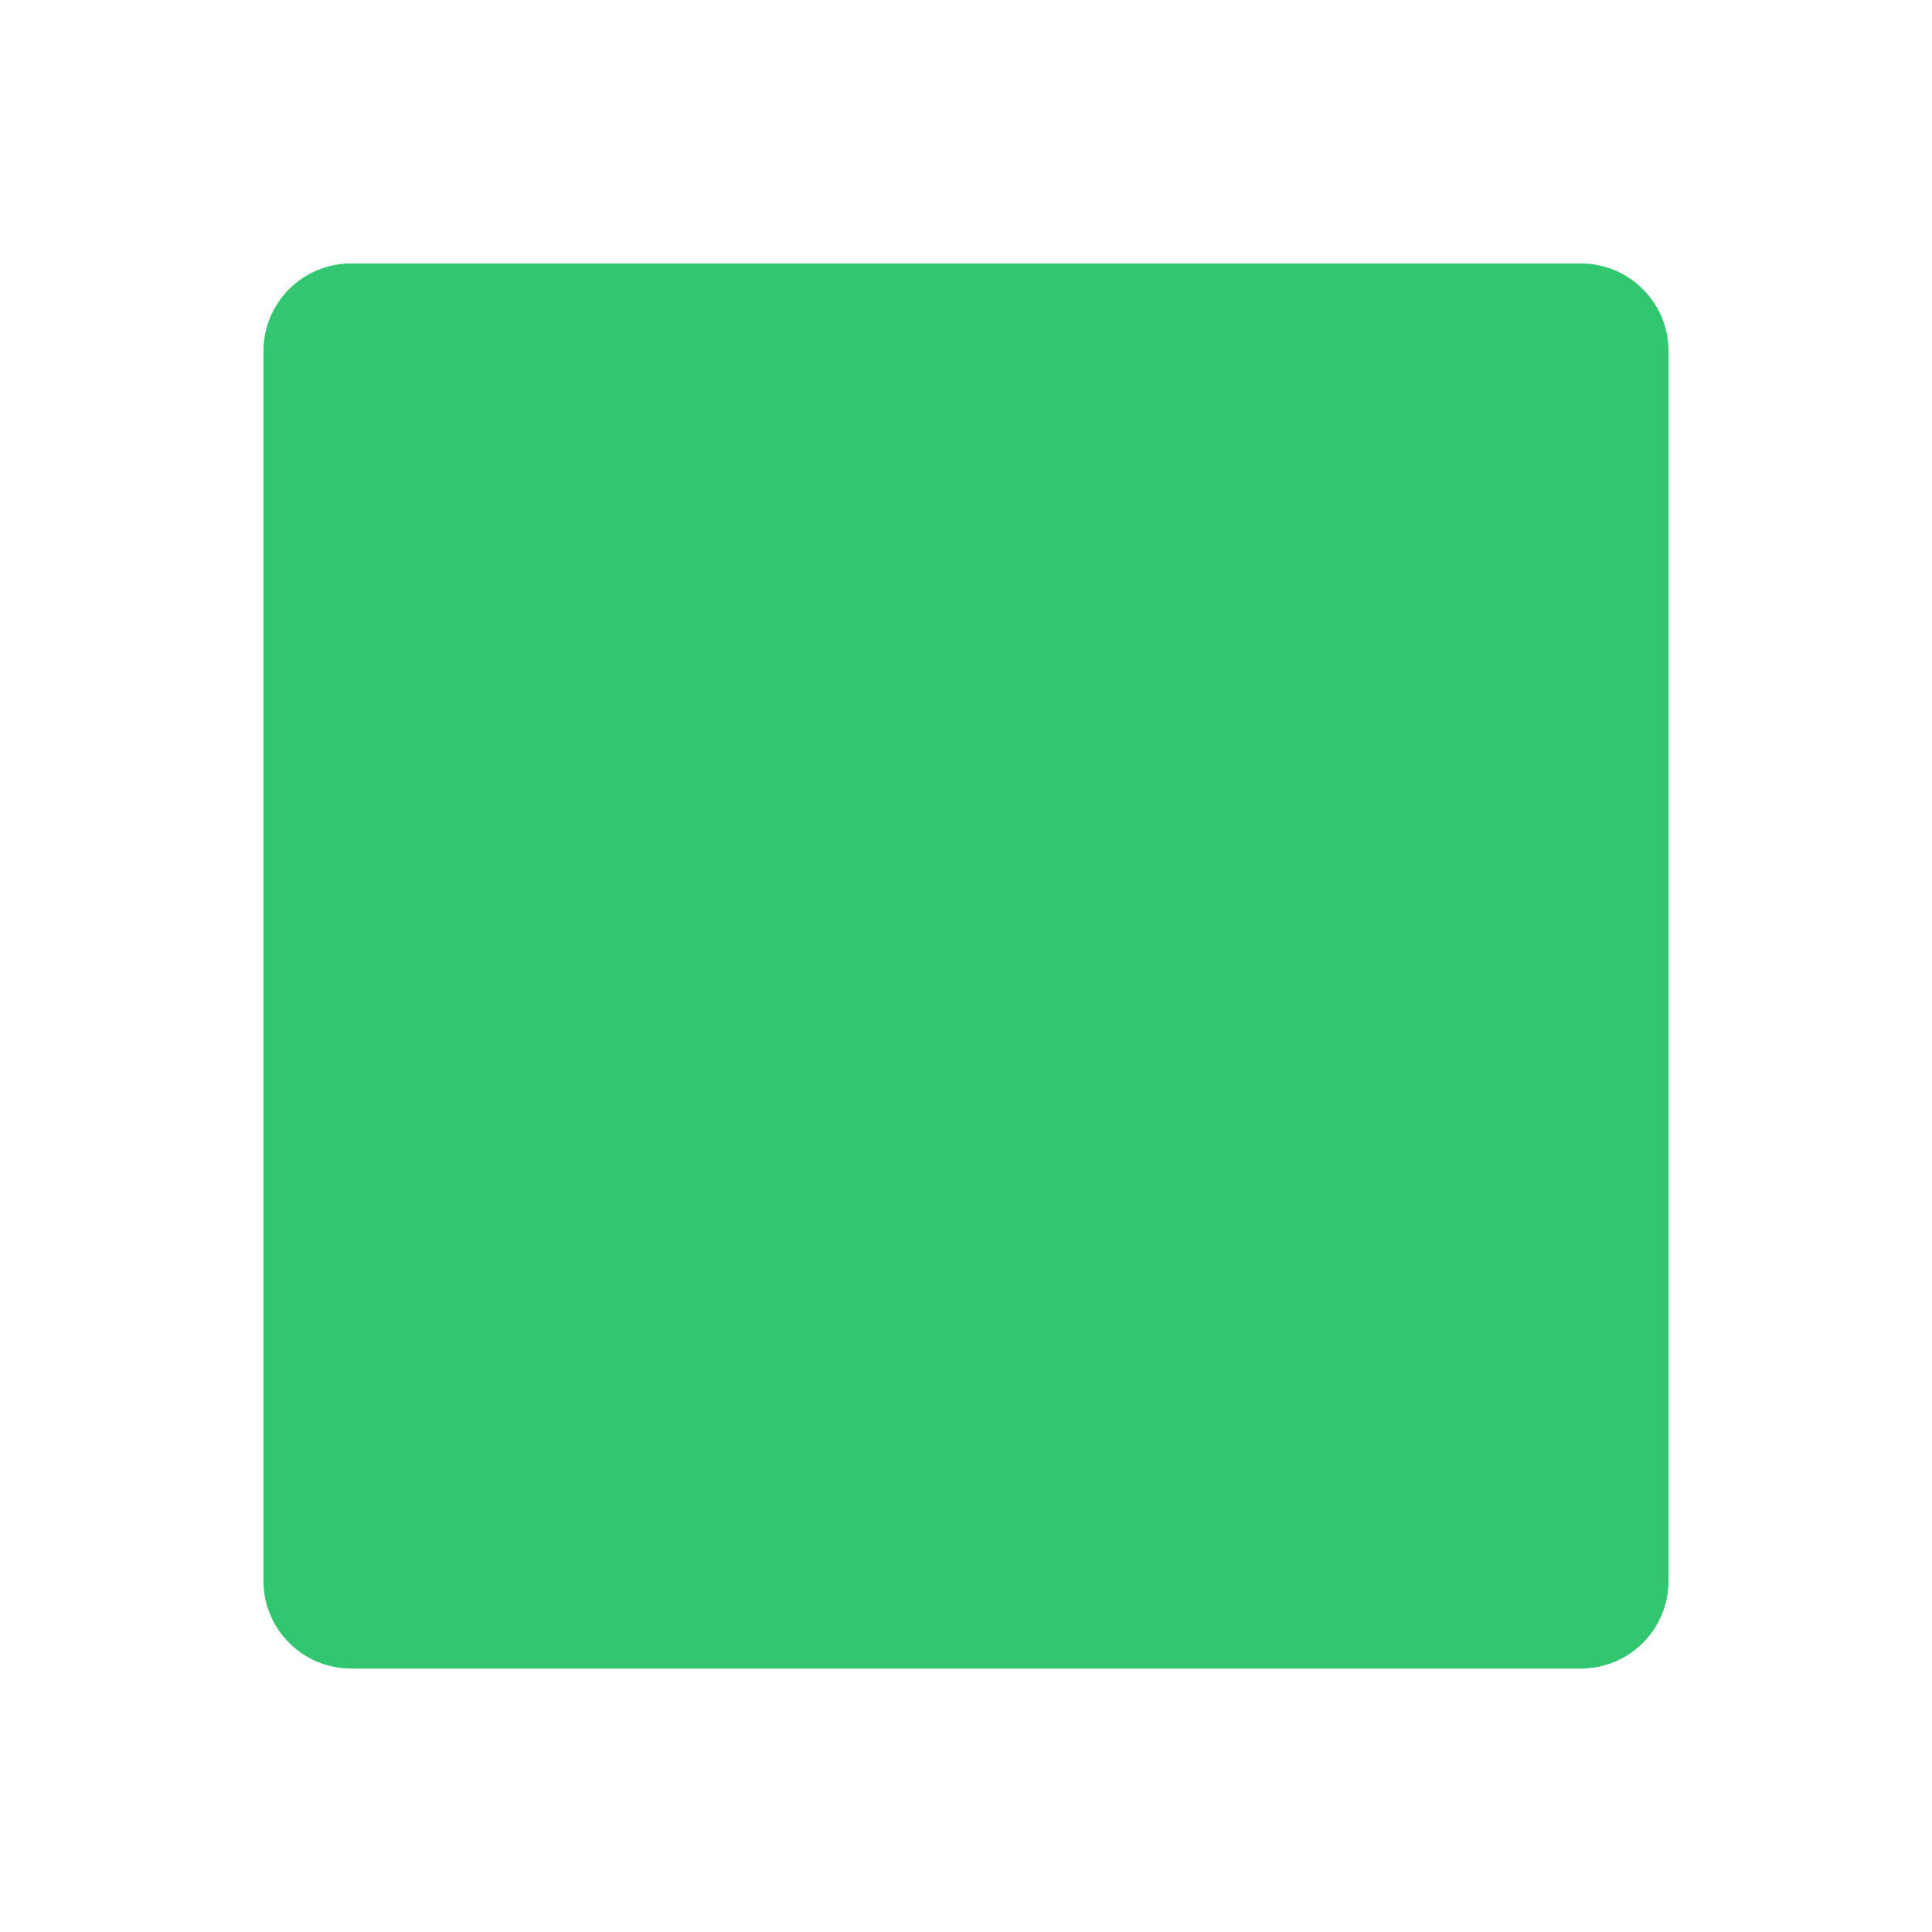 <svg xmlns="http://www.w3.org/2000/svg" viewBox="0 0 22 22">
 <defs id="defs3051">
   <style type="text/css" id="current-color-scheme">
     .ColorScheme-Text {
       color:#f2f2f2;
     }
     </style>
 </defs>
   <path
      style="fill:currentColor;fill-opacity:1;stroke:none"
      d="m4 3c-.554 0-1 .446-1 1v14c0 .554.446 1 1 1h14c .554 0 1-.446 1-1v-14c0-.554-.446-1-1-1z"
      class="ColorScheme-Text" />
 <defs id="defs3051">
   <style type="text/css" id="current-color-scheme">
     .ColorScheme-Text {
       color:#32c671;
     }
     </style>
 </defs>
   <path
      style="fill:currentColor;fill-opacity:1;stroke:none"
      d="m7.119 6a1.27 1.27 0 0 0 -1.27 1.27 1.27 1.27 0 0 0 1.27 1.271 1.27 1.27 0 0 0 1.27-1.271 1.27 1.27 0 0 0 -1.27-1.27zm3.873 0a1.27 1.27 0 0 0 -1.27 1.27 1.27 1.27 0 0 0 1.27 1.271 1.27 1.27 0 0 0 1.27-1.271 1.27 1.27 0 0 0 -1.27-1.27zm3.889 0a1.27 1.27 0 0 0 -1.27 1.27 1.27 1.27 0 0 0 1.27 1.27 1.27 1.27 0 0 0 1.27-1.27 1.27 1.27 0 0 0 -1.27-1.27zm0 3.697a1.27 1.27 0 0 0 -1.27 1.271 1.27 1.27 0 0 0 1.27 1.27 1.27 1.27 0 0 0 1.27-1.27 1.27 1.27 0 0 0 -1.27-1.271zm-7.762.002a1.27 1.27 0 0 0 -1.27 1.27 1.27 1.27 0 0 0 1.27 1.27 1.27 1.27 0 0 0 1.27-1.27 1.27 1.27 0 0 0 -1.27-1.27zm3.873 0a1.27 1.27 0 0 0 -1.27 1.27 1.27 1.27 0 0 0 1.27 1.27 1.27 1.27 0 0 0 1.27-1.27 1.27 1.27 0 0 0 -1.27-1.27zm-3.873 3.762a1.27 1.27 0 0 0 -1.27 1.27 1.27 1.27 0 0 0 1.27 1.27 1.27 1.27 0 0 0 1.27-1.27 1.27 1.27 0 0 0 -1.27-1.27z"
      class="ColorScheme-Text" />
</svg> 
